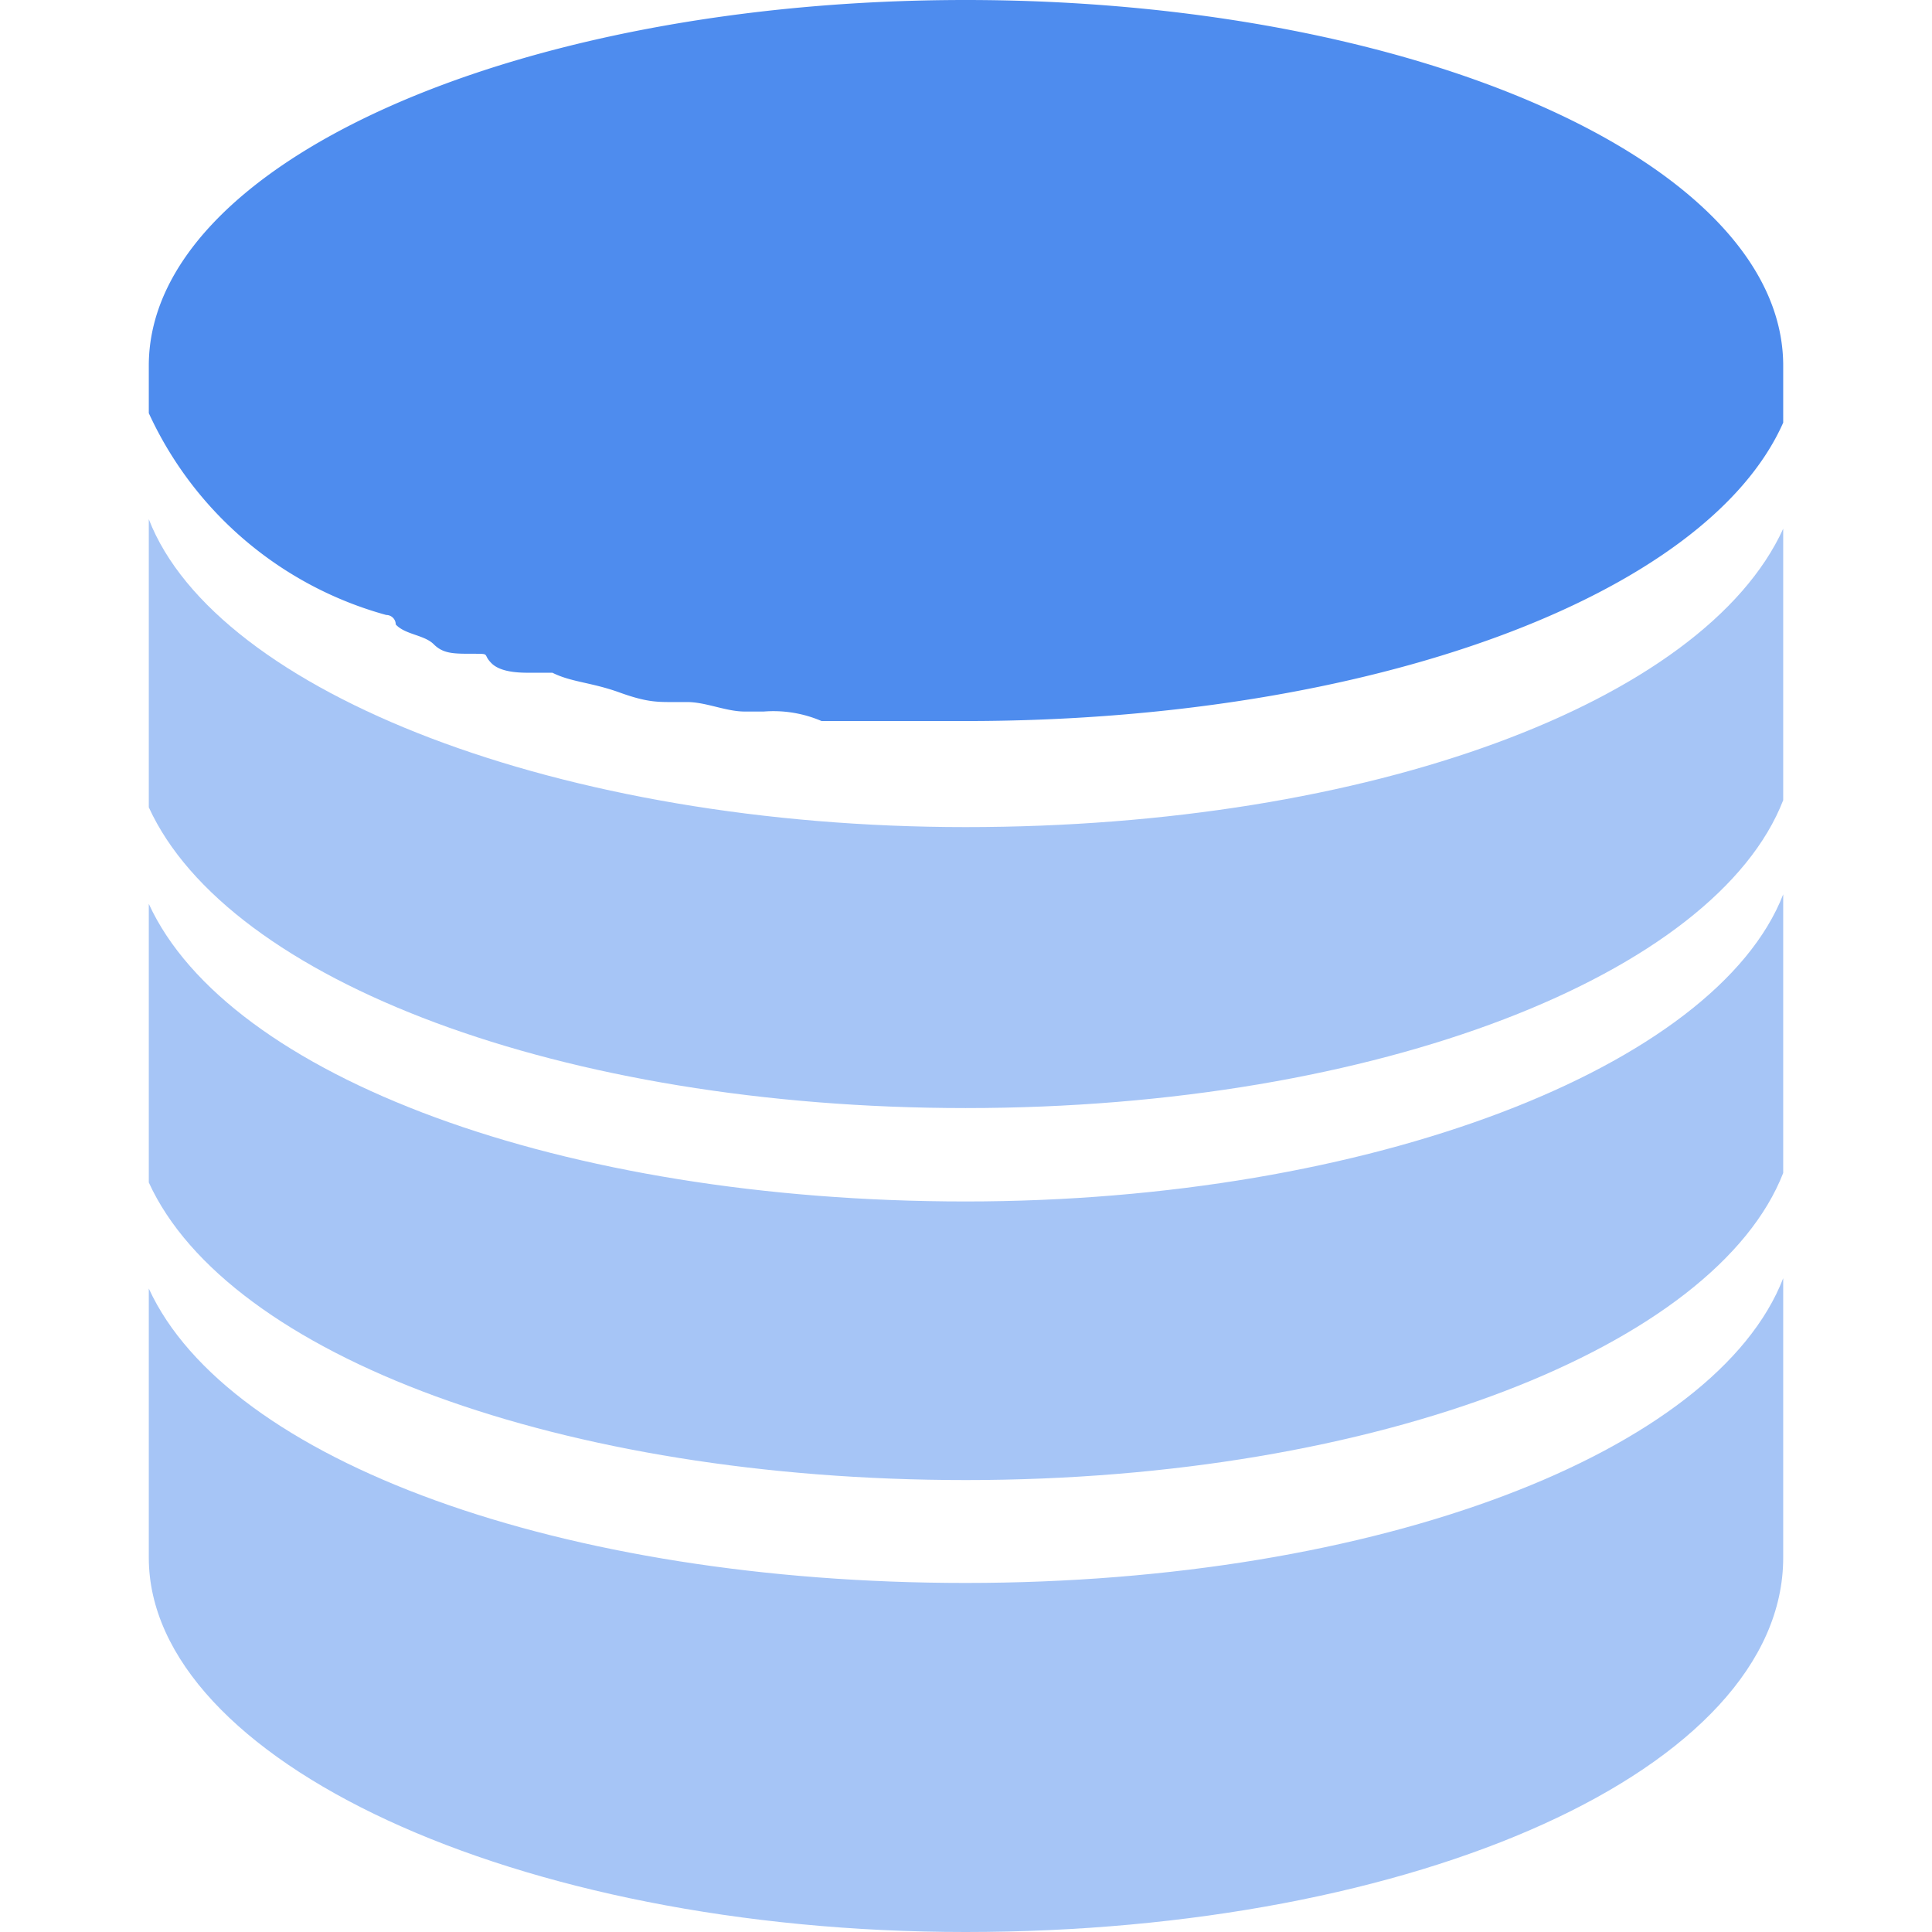 <?xml version="1.0" standalone="no"?><!DOCTYPE svg PUBLIC "-//W3C//DTD SVG 1.1//EN" "http://www.w3.org/Graphics/SVG/1.1/DTD/svg11.dtd"><svg t="1583996408079" class="icon" viewBox="0 0 1024 1024" version="1.1" xmlns="http://www.w3.org/2000/svg" p-id="3583" xmlns:xlink="http://www.w3.org/1999/xlink" width="200" height="200"><defs><style type="text/css"></style></defs><path d="M945.134 193.809C945.134 86.417 750.066 0 511.79 0S78.866 86.417 78.866 193.809v25.17a195.487 195.487 0 0 0 125.85 106.973 5.034 5.034 0 0 1 5.034 5.034c5.034 5.454 15.102 5.454 20.136 10.488s10.488 5.034 20.556 5.034 5.034 0 10.068 5.034 15.522 5.034 20.556 5.034h11.746c10.068 5.034 20.556 5.034 35.658 10.488s20.556 5.034 30.624 5.034h5.034c10.068 0 20.556 5.034 30.624 5.034h10.068a64.603 64.603 0 0 1 30.624 5.034h76.349c214.365 0 392.652-66.281 433.344-158.152z" fill="#4E8CEE" p-id="3584"></path><path d="M511.79 587.3c219.399 0 397.686-71.315 433.344-163.186V280.226c-41.95 91.871-218.979 158.152-433.344 158.152S114.524 367.063 78.866 275.192v152.698C120.816 519.761 297.845 587.3 511.79 587.3z" fill="#A6C5F6" p-id="3585"></path><path d="M511.79 784.465c219.399 0 397.686-71.315 433.344-162.766V474.035c-35.658 91.451-218.979 162.766-433.344 162.766S120.816 570.52 78.866 479.069v147.664c41.95 91.871 218.979 157.732 432.924 157.732z" fill="#A6C5F6" p-id="3586"></path><path d="M511.79 839C297.845 839 120.816 774.397 78.866 682.946v142.63c0 106.973 193.809 198.424 432.924 198.424s433.344-86.417 433.344-198.424v-148.084C909.476 769.363 731.189 839 511.79 839z" fill="#A6C5F6" p-id="3587"></path></svg>